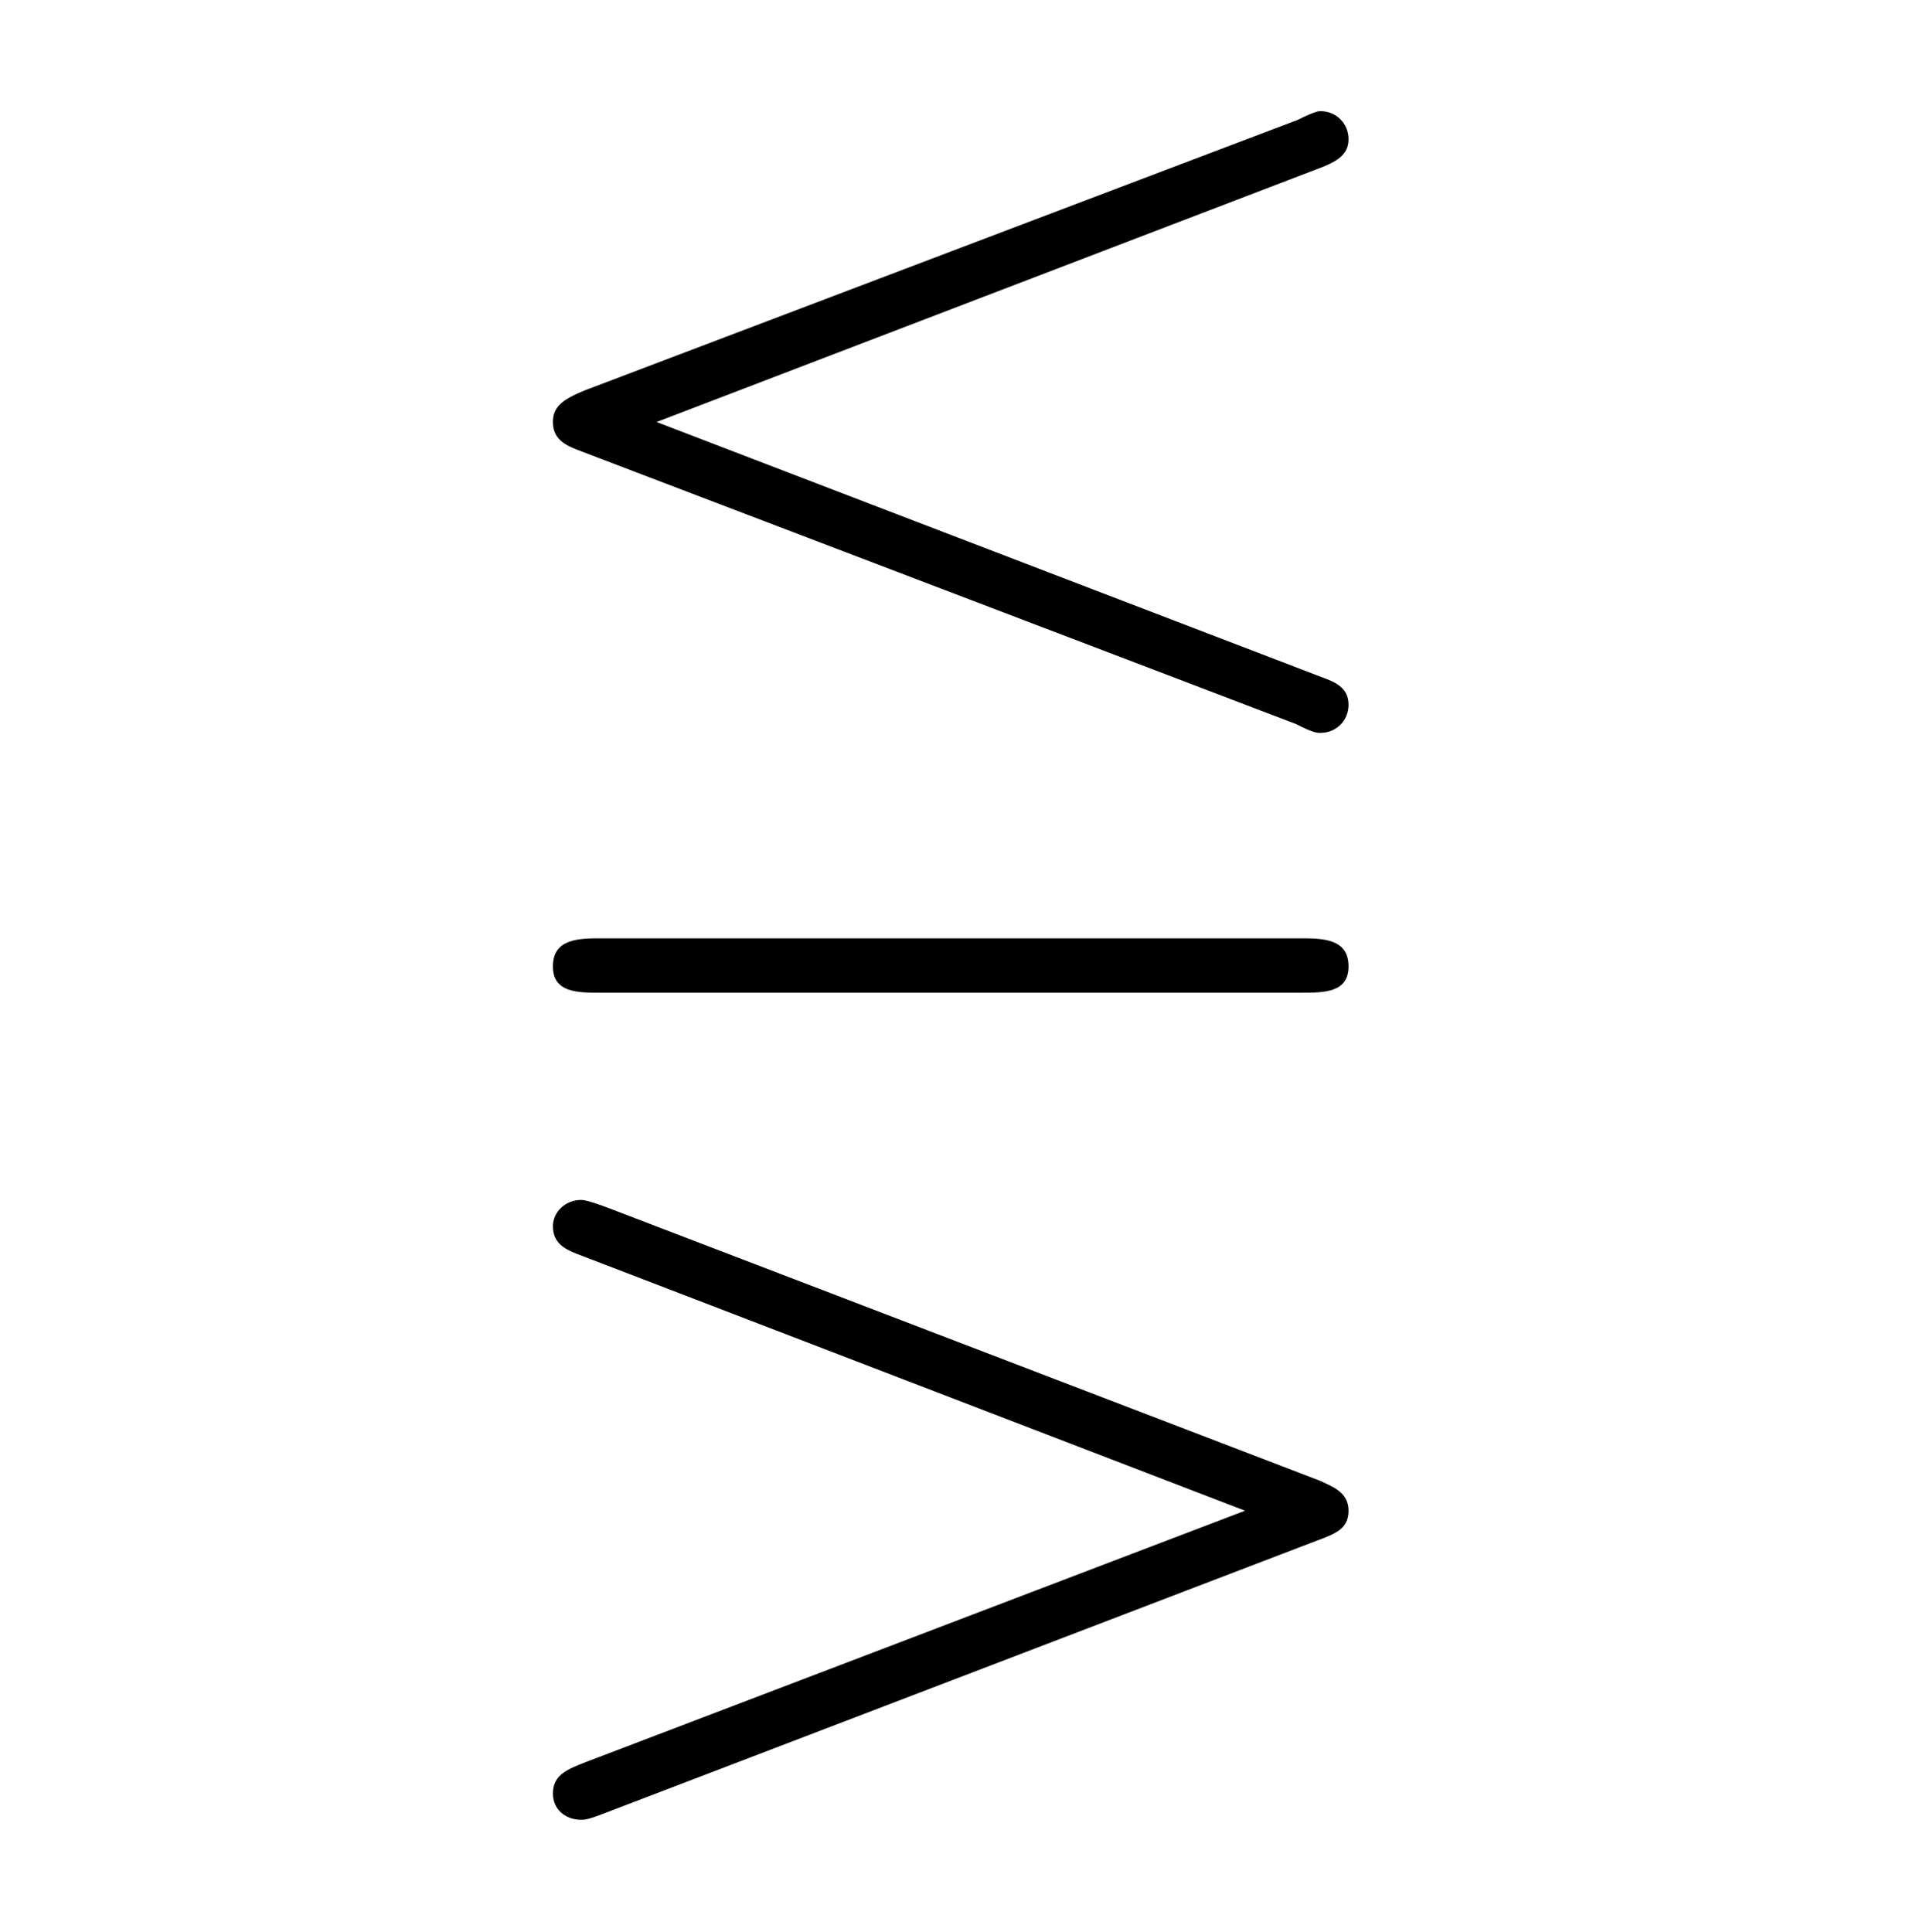 <?xml version="1.0" encoding="UTF-8"?>
<svg xmlns="http://www.w3.org/2000/svg" xmlns:xlink="http://www.w3.org/1999/xlink" width="17.17pt" height="17.19pt" viewBox="0 0 17.17 17.19" version="1.1">
<defs>
<g>
<symbol overflow="visible" id="glyph0-0">
<path style="stroke:none;" d=""/>
</symbol>
<symbol overflow="visible" id="glyph0-1">
<path style="stroke:none;" d="M 7.781 -10.078 C 7.953 -10.141 8.062 -10.203 8.062 -10.344 C 8.062 -10.484 7.953 -10.594 7.812 -10.594 C 7.797 -10.594 7.766 -10.594 7.609 -10.516 L 1.266 -8.109 C 1.078 -8.031 0.984 -7.969 0.984 -7.828 C 0.984 -7.656 1.125 -7.609 1.25 -7.562 L 7.594 -5.141 C 7.75 -5.062 7.781 -5.062 7.812 -5.062 C 7.953 -5.062 8.062 -5.172 8.062 -5.312 C 8.062 -5.469 7.938 -5.516 7.812 -5.562 L 1.906 -7.828 Z M 7.781 2.125 C 7.953 2.062 8.062 2.016 8.062 1.859 C 8.062 1.688 7.906 1.641 7.812 1.594 L 1.453 -0.844 C 1.281 -0.906 1.25 -0.906 1.234 -0.906 C 1.094 -0.906 0.984 -0.797 0.984 -0.672 C 0.984 -0.5 1.125 -0.453 1.25 -0.406 L 7.141 1.859 L 1.281 4.094 C 1.125 4.156 0.984 4.203 0.984 4.375 C 0.984 4.516 1.094 4.609 1.234 4.609 C 1.266 4.609 1.297 4.609 1.453 4.547 Z M 7.641 -2.75 C 7.844 -2.75 8.062 -2.75 8.062 -2.984 C 8.062 -3.234 7.828 -3.234 7.625 -3.234 L 1.422 -3.234 C 1.219 -3.234 0.984 -3.234 0.984 -2.984 C 0.984 -2.75 1.203 -2.75 1.406 -2.75 Z M 7.641 -2.75 "/>
</symbol>
</g>
</defs>
<g id="surface1">
<g style="fill:rgb(0%,0%,0%);fill-opacity:1;">
  <use xlink:href="#glyph0-1" x="3.935" y="11.583"/>
</g>
</g>
</svg>
